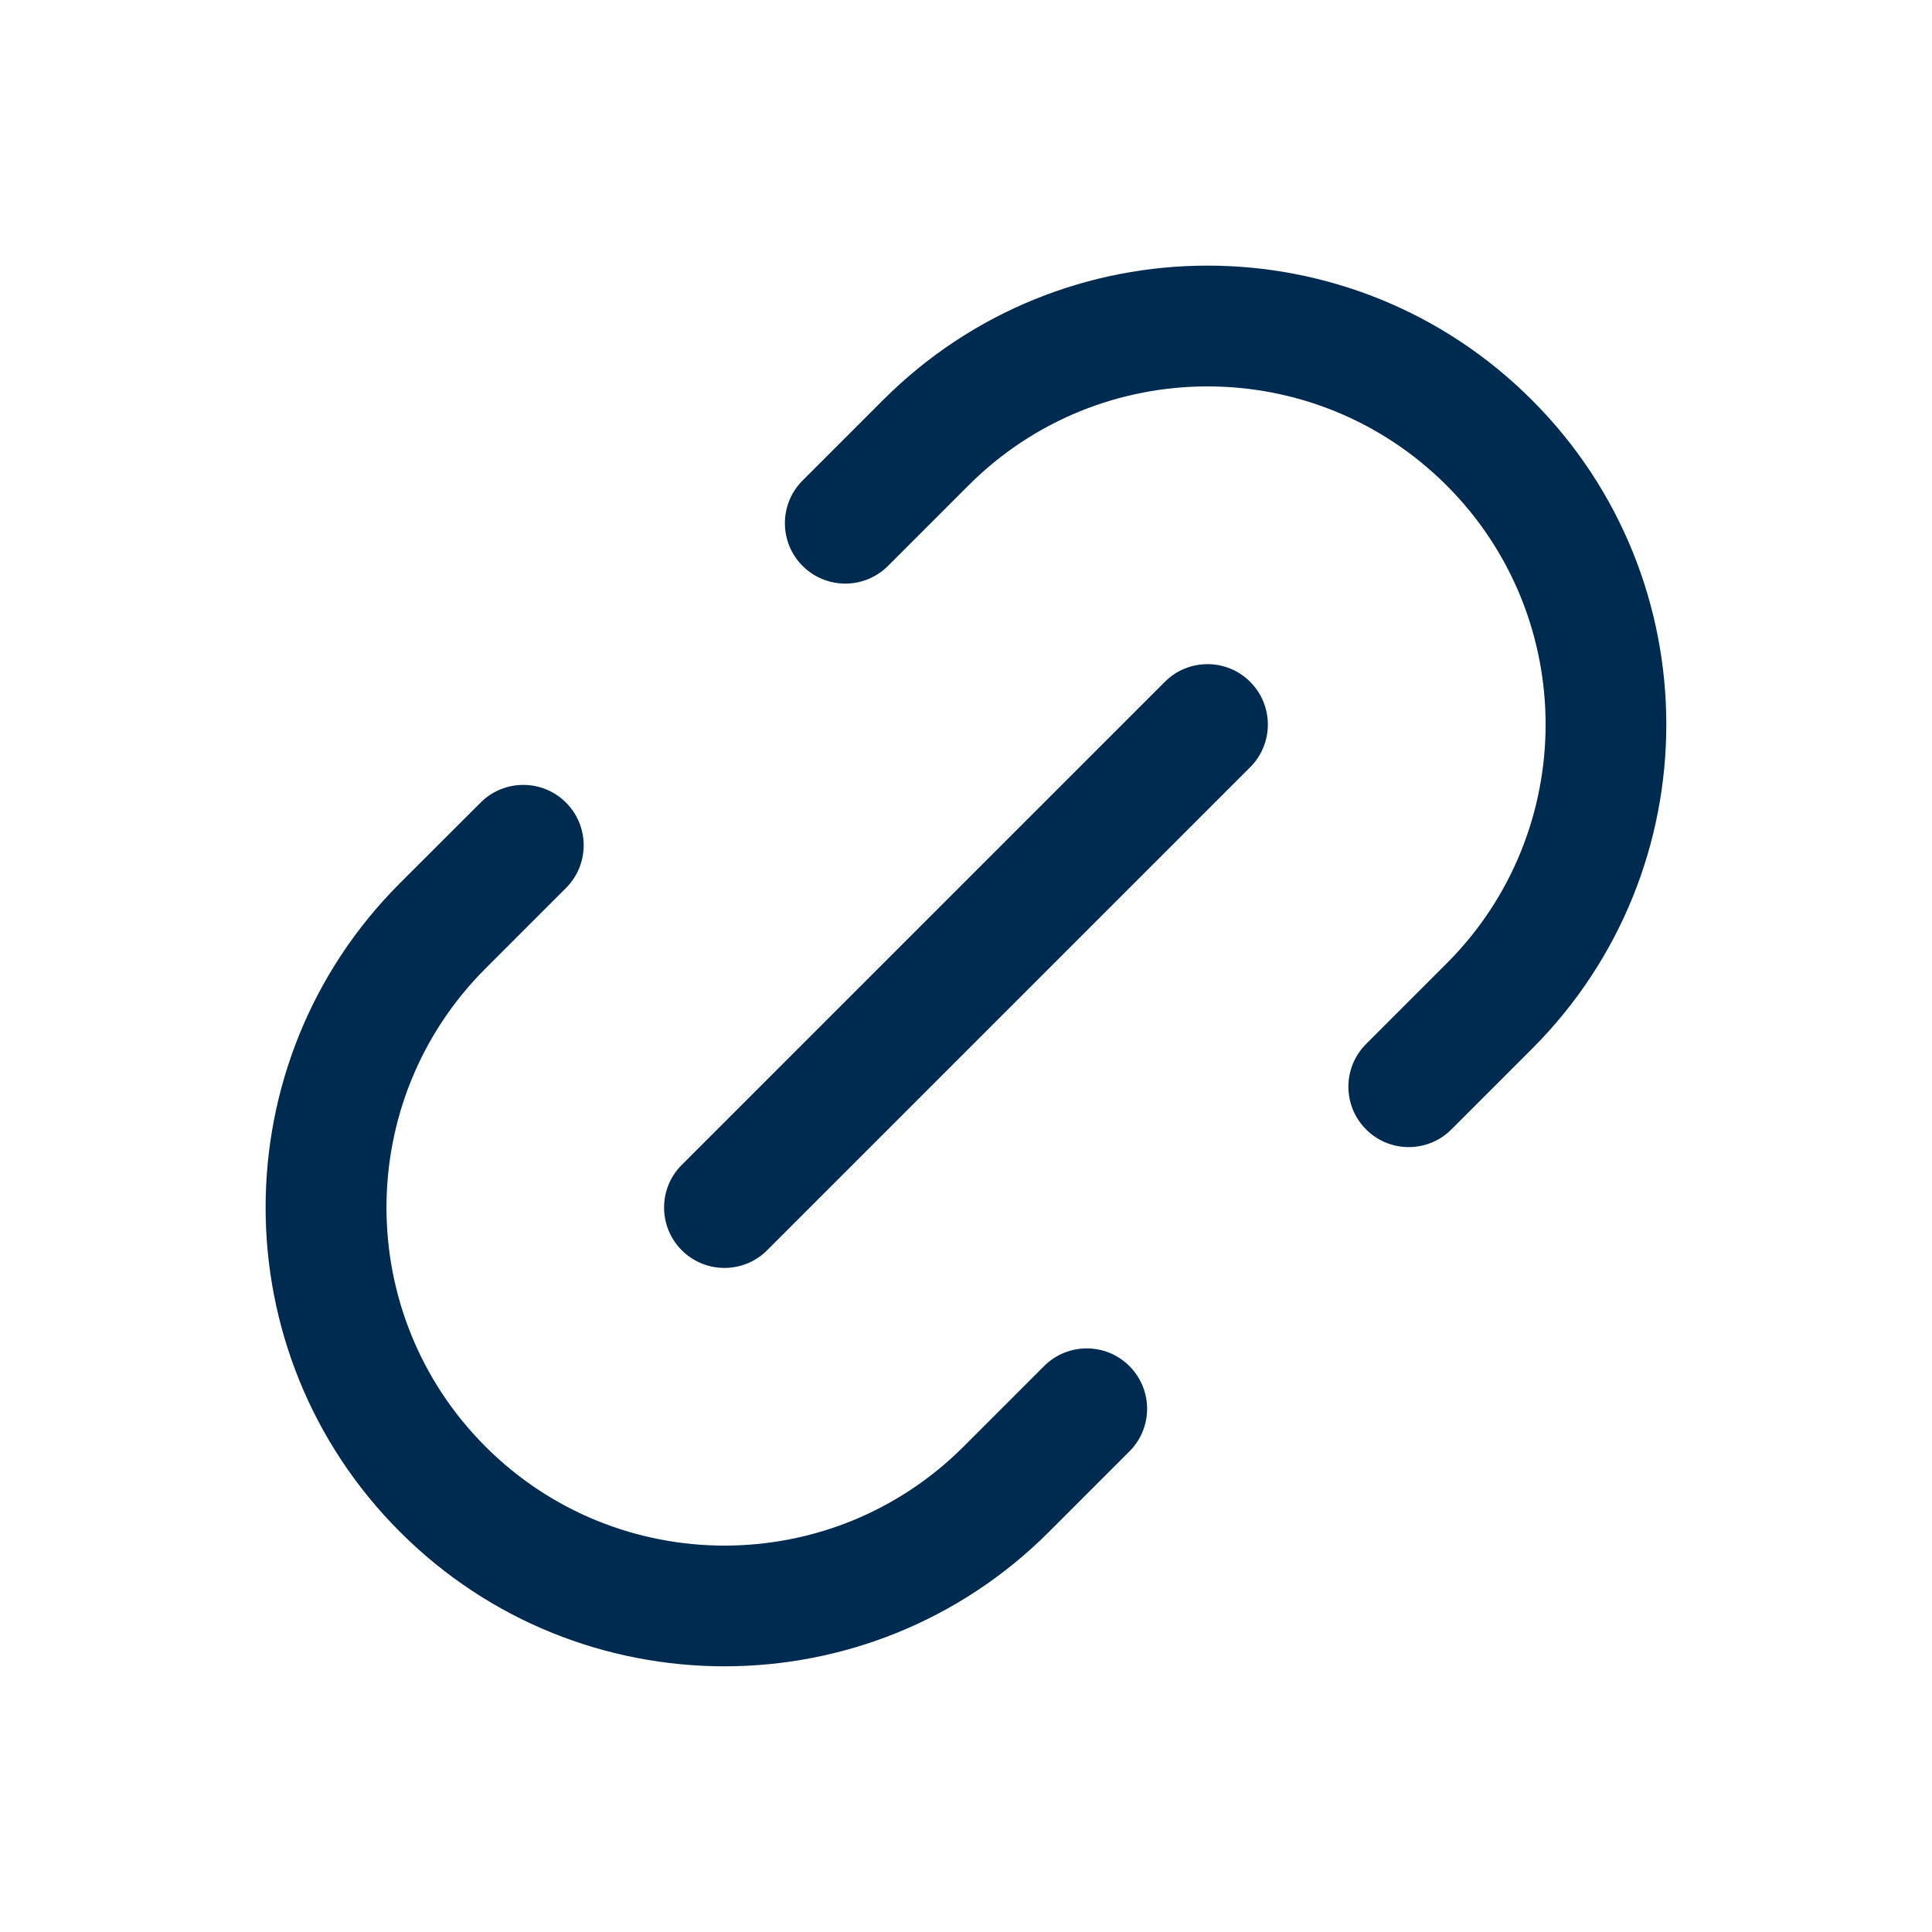 <svg width="24" height="24" viewBox="0 0 24 24" fill="none" xmlns="http://www.w3.org/2000/svg">
<path fill-rule="evenodd" clip-rule="evenodd" d="M19.03,13.03l-1,1c-0.293,0.293 -0.768,0.293 -1.06,0c-0.293,-0.293 -0.293,-0.768 0,-1.061l1,-1c1.64,-1.64 1.64,-4.299 0,-5.939c-1.64,-1.64 -4.299,-1.64 -5.939,0l-1,1c-0.293,0.293 -0.768,0.293 -1.061,0c-0.293,-0.293 -0.293,-0.768 0,-1.061l1,-1c2.226,-2.226 5.835,-2.226 8.06,0c2.226,2.226 2.226,5.835 0,8.061zM14.47,8.47c0.293,-0.293 0.768,-0.293 1.06,0c0.293,0.293 0.293,0.768 0,1.061l-6,6c-0.293,0.293 -0.768,0.293 -1.061,0c-0.293,-0.293 -0.293,-0.768 0,-1.06zM5.97,9.97c0.293,-0.293 0.768,-0.293 1.061,0c0.293,0.293 0.293,0.768 0,1.061l-1,1c-1.64,1.64 -1.64,4.299 0,5.939c1.64,1.64 4.299,1.64 5.939,0l1,-1c0.293,-0.293 0.768,-0.293 1.06,0c0.293,0.293 0.293,0.768 0,1.06l-1,1c-2.226,2.226 -5.835,2.226 -8.061,0c-2.226,-2.226 -2.226,-5.835 0,-8.06z" fill="#002B51"/>
</svg>
